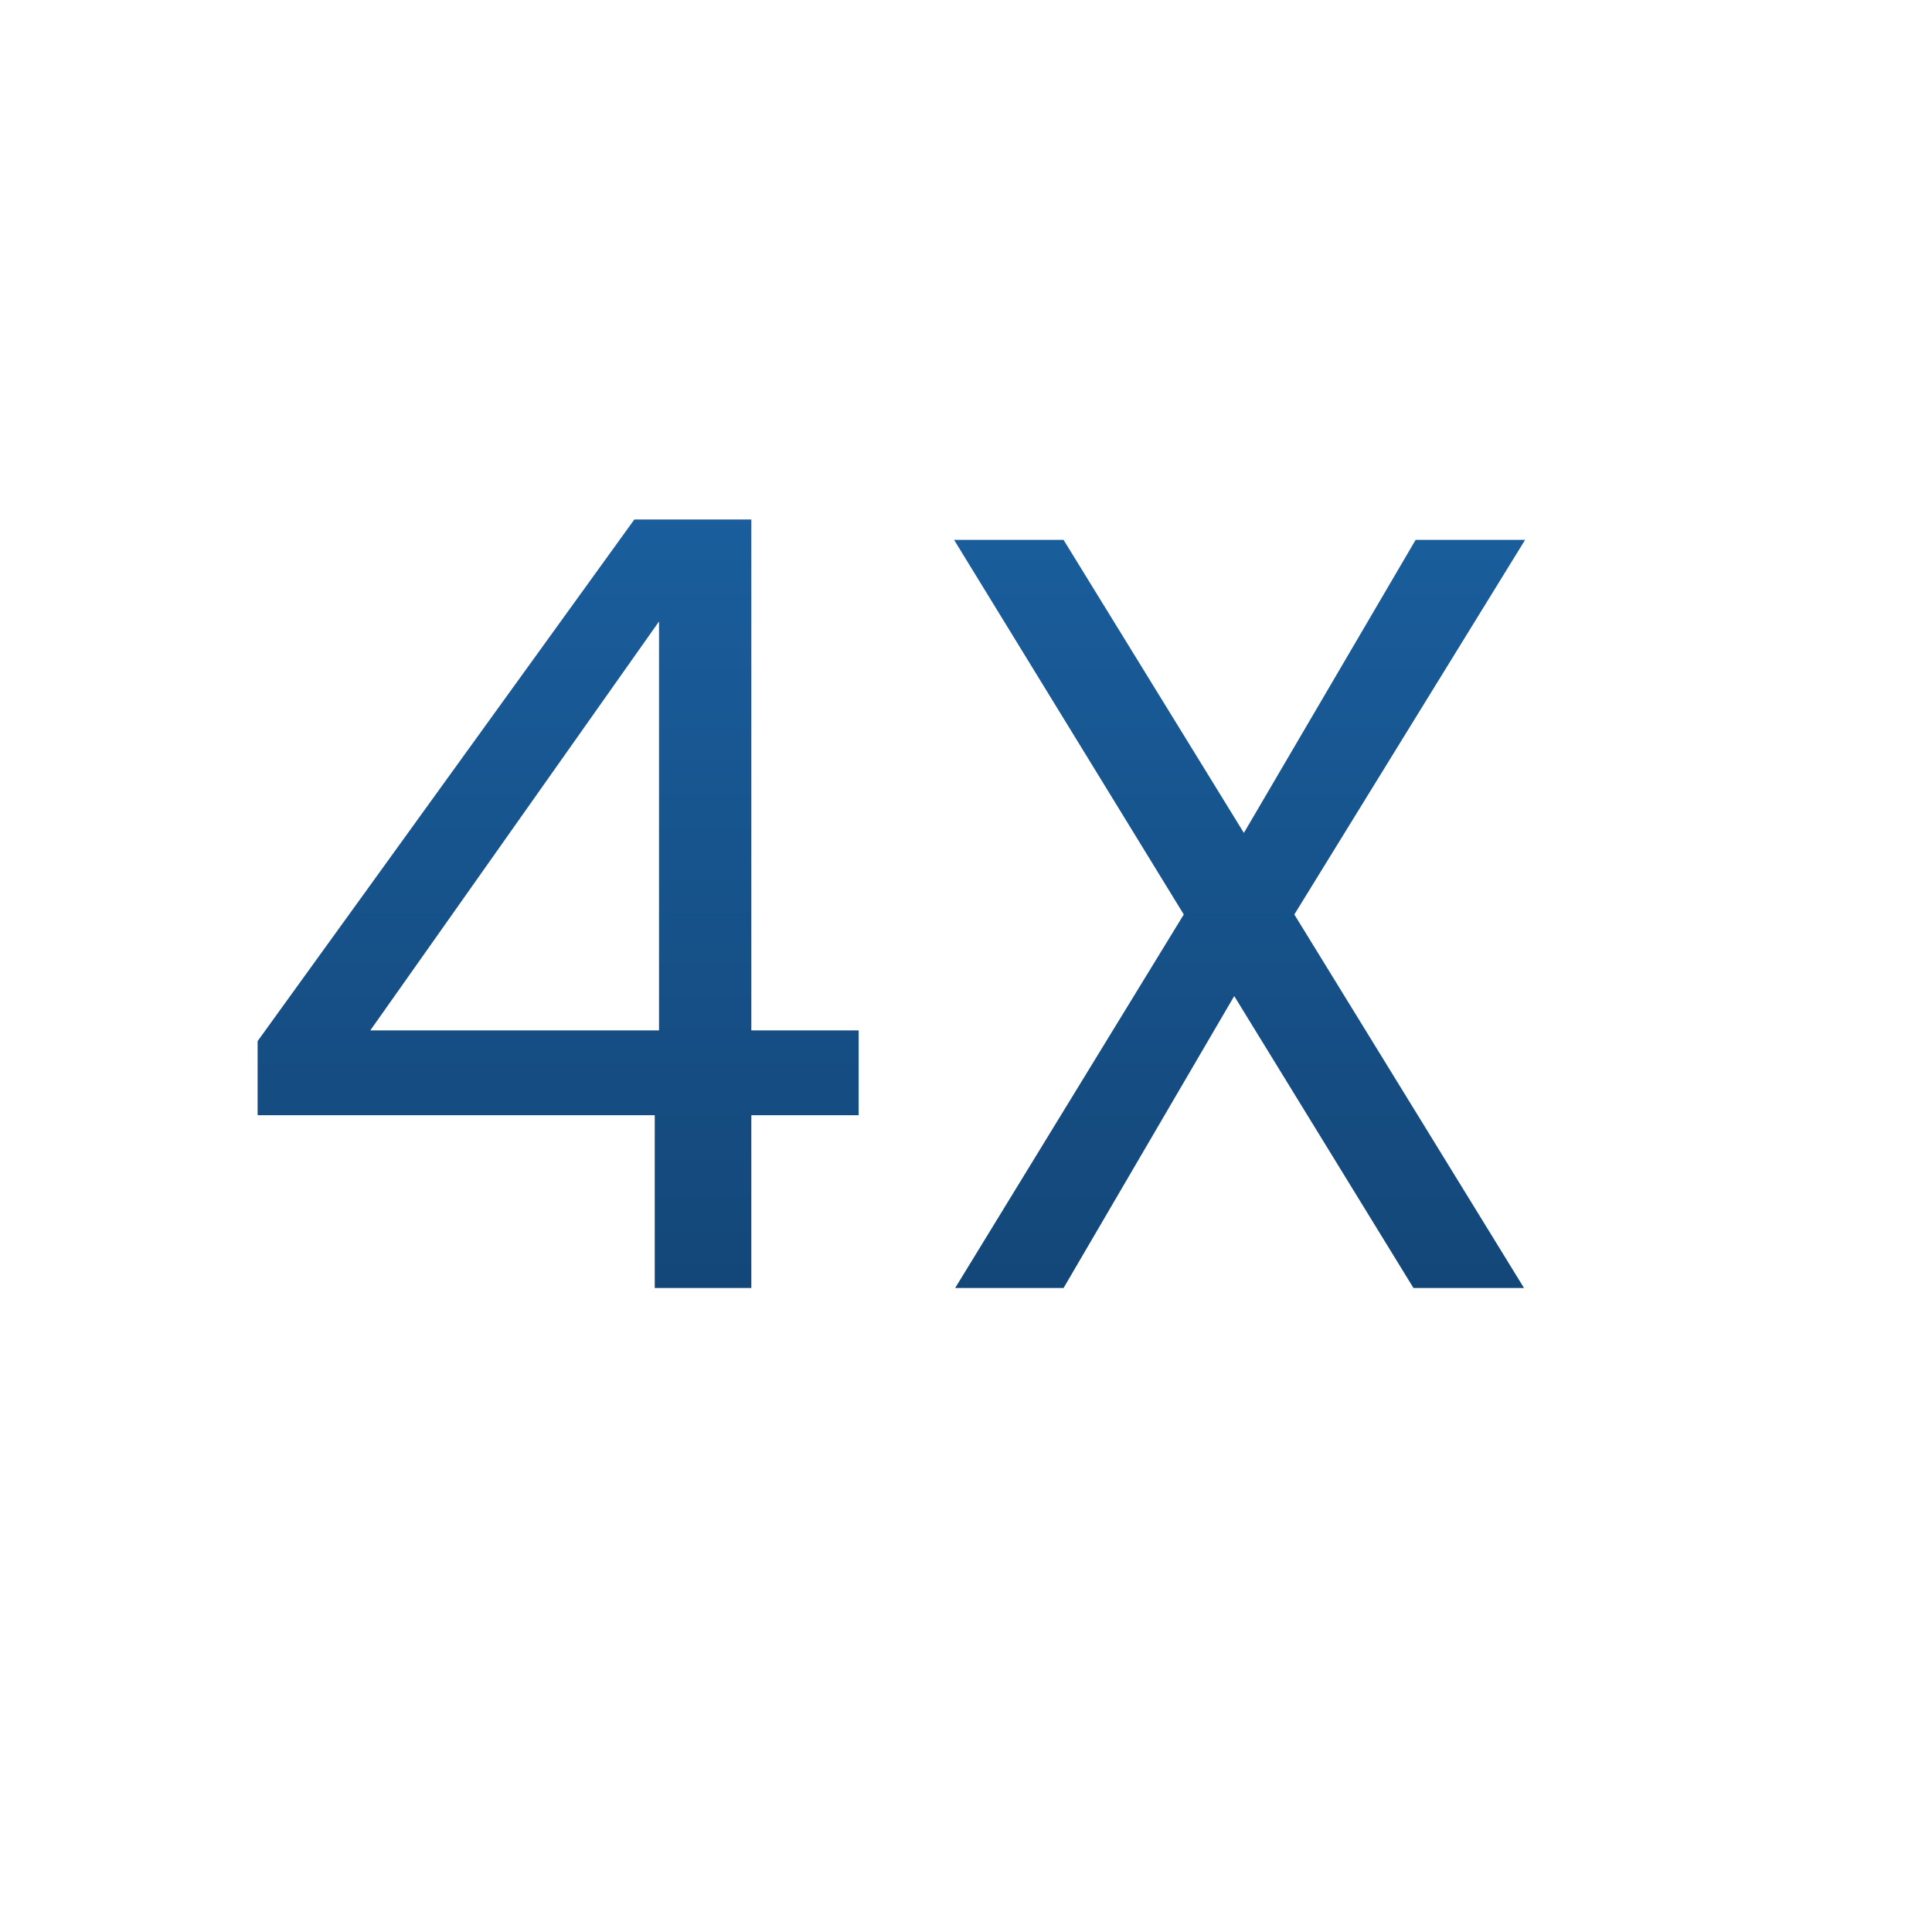 <svg width="18" height="18" viewBox="0 0 18 18" fill="none" xmlns="http://www.w3.org/2000/svg">
<path d="M2.4 10.39V9.7L5.91 4.84H7V9.6H8V10.39H7V12H6.1V10.39H2.4ZM6.14 5.79L3.45 9.6H6.14V5.79ZM12.059 8.52L14.199 12H13.169L11.499 9.28L9.909 12H8.899L11.029 8.52L8.889 5.03H9.909L11.589 7.76L13.189 5.03H14.209L12.059 8.52Z" fill="url(#paint0_linear_920_3663)"/>
<defs>
<linearGradient id="paint0_linear_920_3663" x1="8.5" y1="1" x2="8.5" y2="16" gradientUnits="userSpaceOnUse">
<stop stop-color="#1D6AB0"/>
<stop offset="1" stop-color="#103A64"/>
</linearGradient>
</defs>
</svg>
